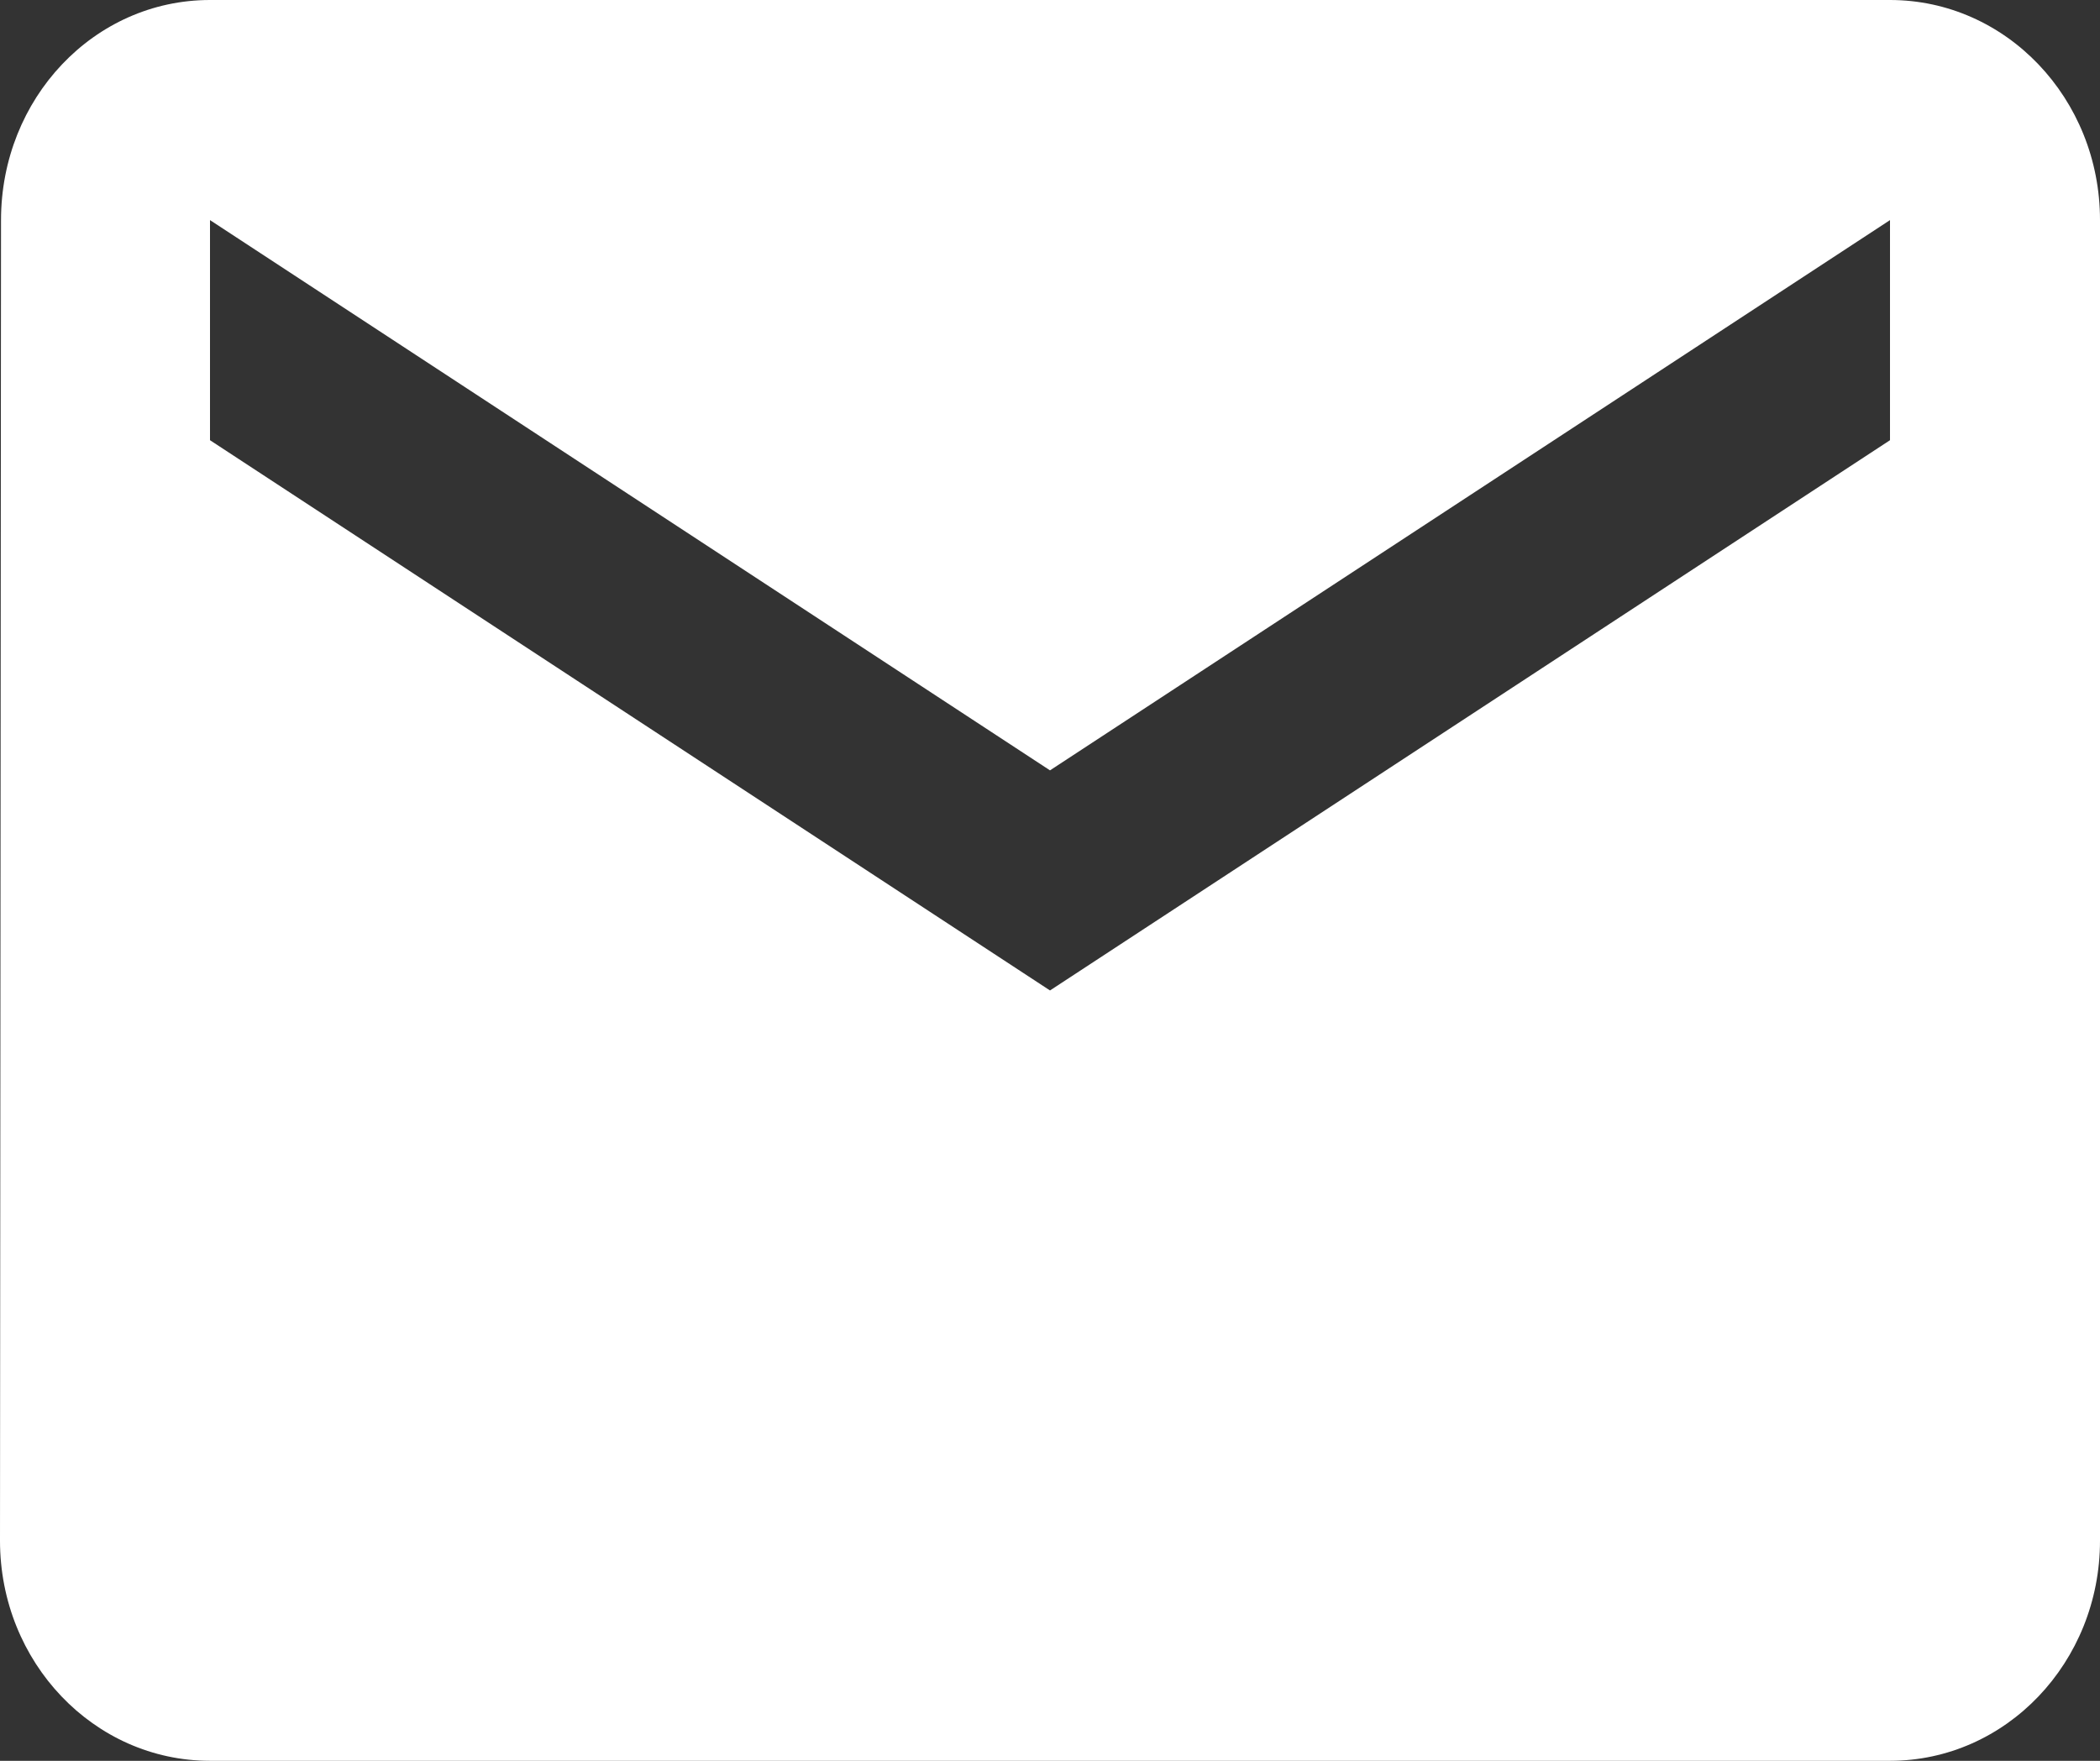 <svg xmlns="http://www.w3.org/2000/svg" width="31" height="26" viewBox="0 0 31 26"><rect x="0" y="0" width="31" height="26" fill="#333333" stroke="none"/><g><g><g><path fill="#fff" d="M27.9 6.5l-12.4 8.125L3.1 6.5V3.25l12.4 8.125L27.9 3.25zm0-6.5H3.1C1.387 0 .015 1.454.015 3.25L0 22.75C0 24.546 1.387 26 3.1 26h24.8c1.713 0 3.1-1.454 3.1-3.25V3.25C31 1.454 29.613 0 27.9 0z"/></g></g></g></svg>